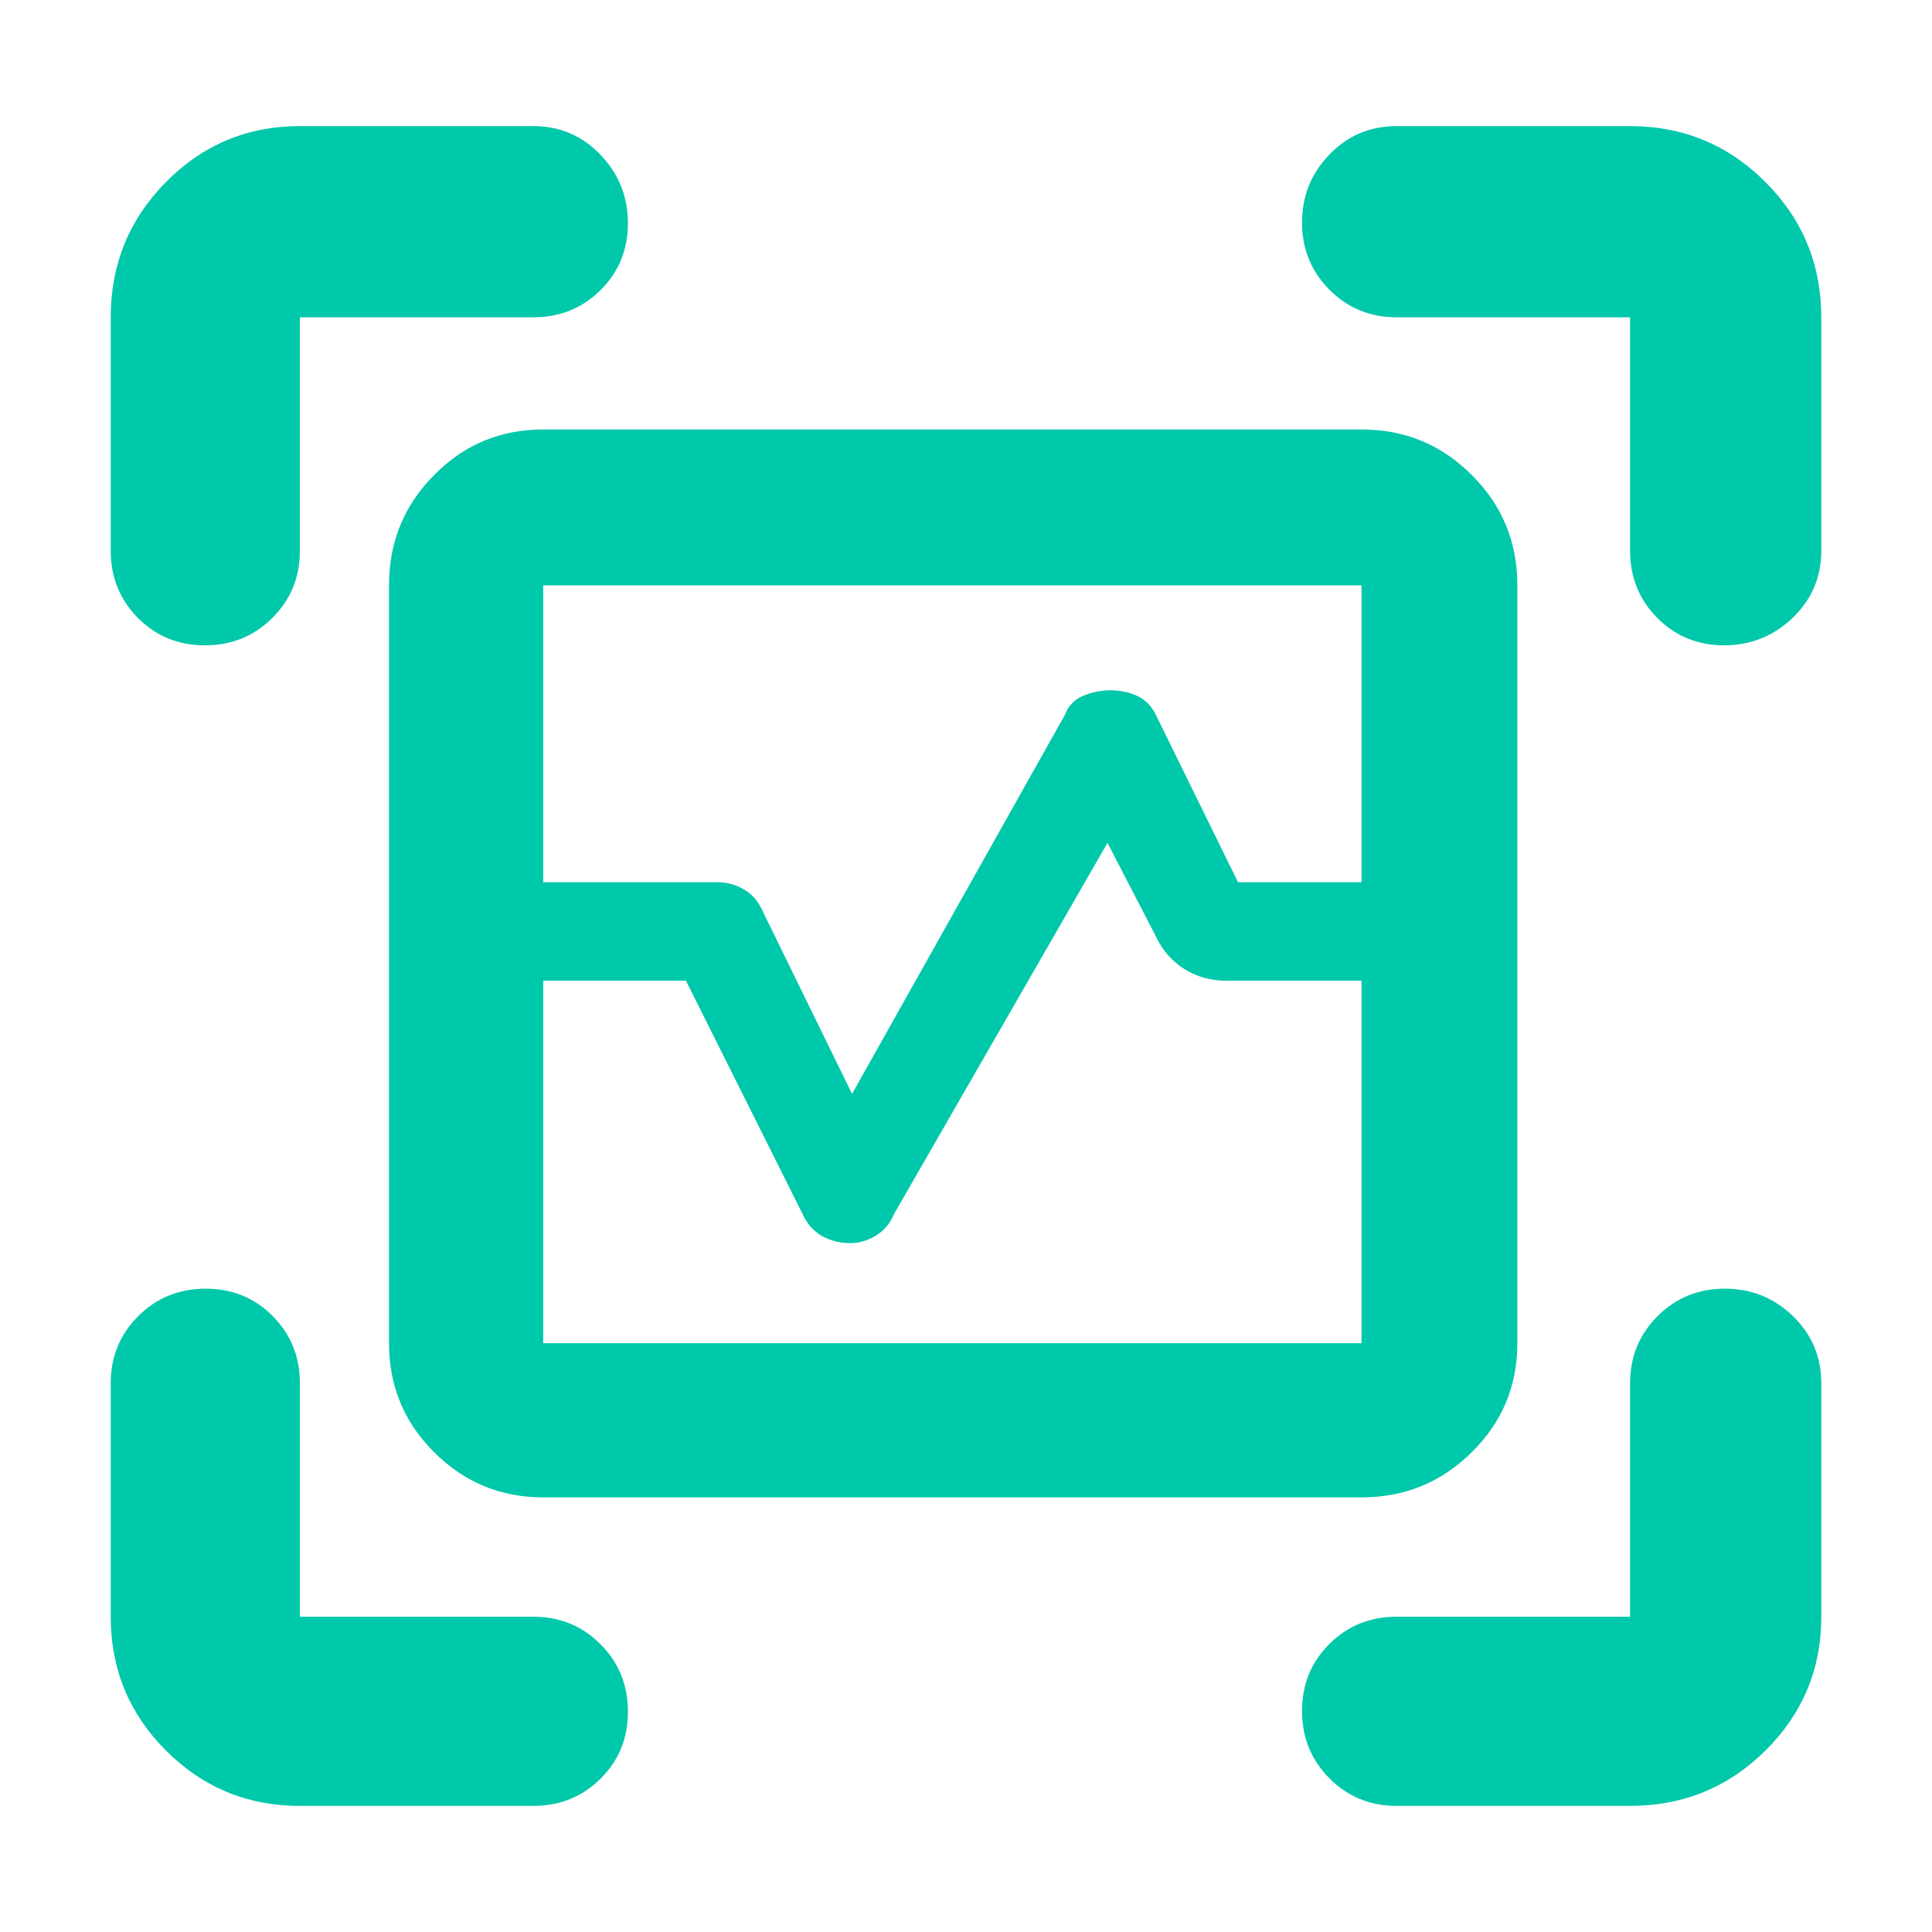 <svg height="48" viewBox="0 -960 960 960" width="48" xmlns="http://www.w3.org/2000/svg"><path fill="rgb(0, 200, 170)" d="m149.019-62.661c-26.033 0-48.21-9.157-66.53-27.471-18.313-18.318-27.47-40.498-27.47-66.528v-116c0-13.17 4.56-24.29 13.68-33.38 9.113-9.08 20.28-13.62 33.5-13.62 13.213 0 24.32 4.54 33.32 13.62 9 9.09 13.5 20.21 13.5 33.38v116h116c13.167 0 24.293 4.56 33.38 13.68 9.08 9.11 13.62 20.28 13.62 33.5 0 13.208-4.54 24.319-13.62 33.319-9.087 9-20.213 13.5-33.38 13.5zm660.962 0h-116c-13.167 0-24.29-4.56-33.37-13.68-9.087-9.113-13.63-20.281-13.63-33.499 0-13.21 4.543-24.32 13.63-33.32 9.08-9 20.203-13.5 33.37-13.5h116v-116c0-13.17 4.56-24.29 13.68-33.38 9.113-9.08 20.25-13.62 33.41-13.62 13.153 0 24.427 4.54 33.82 13.62 9.393 9.09 14.09 20.21 14.09 33.38v116c0 26.03-9.257 48.21-27.77 66.528-18.513 18.314-40.923 27.471-67.23 27.471zm-754.962-623.679v-116c0-26.31 9.157-48.72 27.47-67.23 18.32-18.51 40.497-27.77 66.53-27.77h116c13.167 0 24.293 4.75 33.38 14.26 9.08 9.51 13.62 20.85 13.62 34 0 13.16-4.54 24.24-13.62 33.24-9.087 9-20.213 13.5-33.38 13.5h-116v116c0 13.17-4.56 24.29-13.68 33.37-9.113 9.09-20.28 13.63-33.5 13.63-13.213 0-24.32-4.54-33.32-13.63-9-9.08-13.5-20.2-13.5-33.37zm754.962 0v-116h-116c-13.167 0-24.29-4.56-33.37-13.68-9.087-9.11-13.63-20.25-13.63-33.41 0-13.15 4.543-24.43 13.63-33.82 9.08-9.39 20.203-14.09 33.37-14.09h116c26.307 0 48.717 9.26 67.23 27.77s27.77 40.92 27.77 67.23v116c0 13.17-4.753 24.29-14.26 33.37-9.513 9.09-20.847 13.63-34 13.63-13.16 0-24.24-4.54-33.24-13.63-9-9.08-13.5-20.2-13.5-33.37zm-616.682 17.19c0-21.52 7.467-39.78 22.4-54.78 14.933-15.18 33.012-22.67 54.222-22.67h406.605c21.456 0 39.714 7.49 54.81 22.67 15.097 15 22.628 33.26 22.628 54.78v376.59c0 21.18-7.531 39.28-22.628 54.12-15.096 15-33.354 22.48-54.81 22.48h-406.605c-21.21 0-39.289-7.48-54.222-22.48-14.933-14.84-22.4-32.94-22.4-54.12zm483.227 0h-406.605v147.52h86.717c4.222 0 8.347.98 12.373 3.26 4.043 2.12 7.141 5.38 9.31 9.8l45.059 92.11 105.74-188.3c1.63-4.4 4.629-7.51 8.966-9.46 4.353-1.79 8.869-2.78 13.548-2.78 4.695 0 9.031.84 13.042 2.62 4.01 1.79 7.108 4.73 9.276 8.79l41.213 83.96h61.361zm-406.605 376.59h406.605v-180.15h-67.524c-7.515 0-14.313-1.96-20.411-5.71-6.08-3.91-10.694-8.97-13.823-15.48l-24.455-47.28-105.967 184.22c-2.022 4.9-5.053 8.47-9.097 10.91-4.043 2.44-8.298 3.76-12.748 3.76-4.99 0-9.538-1.15-13.613-3.27-4.076-2.27-7.189-5.55-9.374-9.76l-58.689-117.39h-70.904z"/></svg>